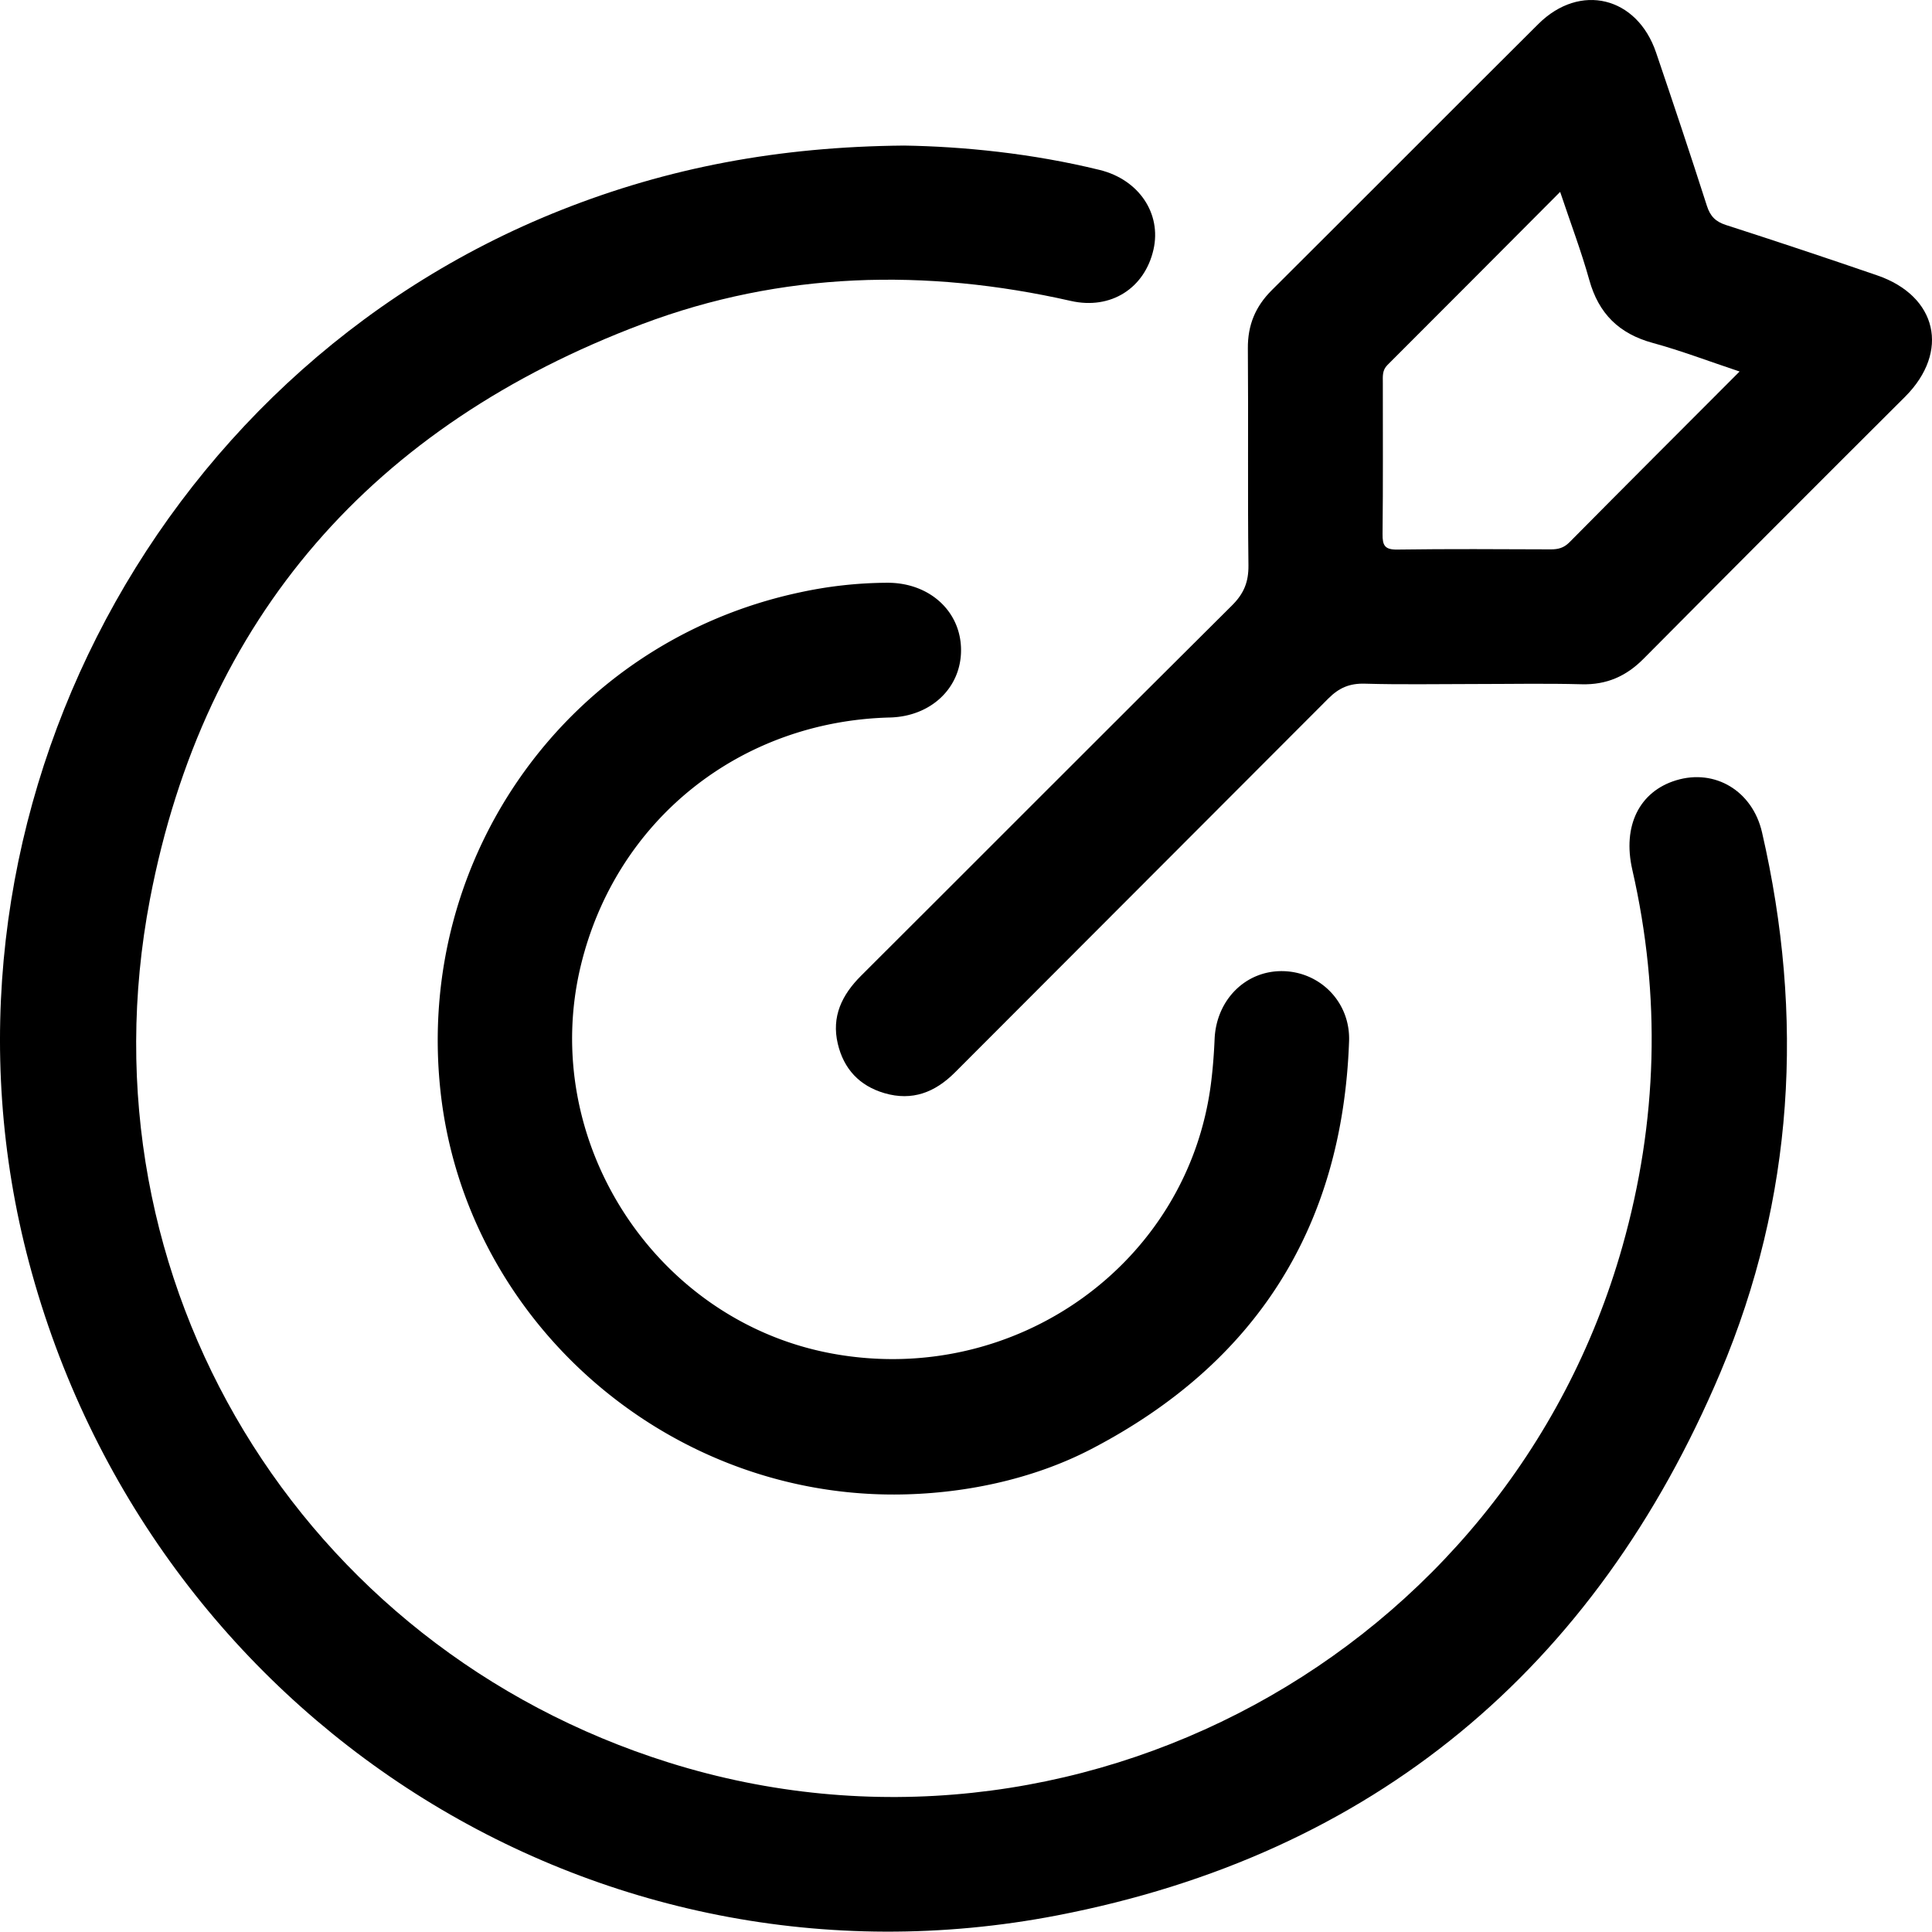<svg id="Layer_1" data-name="Layer 1" xmlns="http://www.w3.org/2000/svg" viewBox="0 0 2687.486 2687"><path d="M1413.442,358.977c81.856,1.303,177.772,10.765,271.999,33.896,54.715,13.432,86.269,60.694,74.927,110.728-12.145,53.574-59.009,84.165-114.987,71.488-201.879-45.718-402.298-40.806-596.032,32.138C675.854,747.854,439.526,1014.291,364.391,1407.432c-101.573,531.478,209.317,1040.272,722.244,1200.974,562.287,176.166,1165.854-150.547,1326.129-718.46,48.863-173.141,53.892-347.849,13.662-523.616-14.013-61.221,9.948-108.961,61.069-124.456,53.901-16.337,106.078,14.708,119.367,72.407,59.06,256.439,44.594,508.726-57.889,751.357-174.26,412.564-483.399,670.51-922.534,755.24C983.632,2944.906,364.885,2546.991,196.285,1913.092,37.227,1315.07,360.036,677.072,936.447,448.649,1085.07,389.751,1238.953,360.471,1413.442,358.977Z" transform="translate(-155.816 -156.487)"/><path d="M1400.063,2235.422c-321.074.748-596.919-244.197-631.464-560.728-35.761-327.672,178.647-625.711,499.93-694.196a585.506,585.506,0,0,1,121.958-13.371c58.492-.021,102.091,39.829,102.177,93.603.084,52.687-41.777,92.374-98.961,93.821-208.987,5.288-380.777,142.947-429.796,344.405-59.375,244.02,103.202,495.225,349.768,540.442,254.386,46.651,495.02-125.186,526.718-376.345,2.56-20.284,4.118-40.75,4.981-61.181,2.304-54.539,43.258-95.548,95.102-94.489,51.85,1.059,93.875,43.251,91.954,97.46-9.158,258.538-129.394,448.076-358.57,567.313C1591.763,2214.87,1493.809,2235.203,1400.063,2235.422Z" transform="translate(-155.816 -156.487)"/><path d="M2767.131,539.57q-104.872-36.08-210.448-70.095c-14.41-4.658-21.843-12.112-26.504-26.65-22.865-71.309-46.606-142.344-70.701-213.25-26.477-77.914-105.811-97.344-163.721-39.737-123.849,123.203-247.027,247.081-370.847,370.314-22.793,22.685-33.539,48.593-33.272,80.978.826,100.521-.408,201.062.815,301.575.283,23.248-6.248,39.422-22.897,55.958-172.419,171.243-343.809,343.522-515.921,515.075-26.854,26.767-41.33,56.932-32.419,94.669,8.218,34.803,29.929,58.482,64.885,68.701,38.796,11.342,70.446-1.15,98.105-28.844q259.653-259.986,519.259-520.018c15.052-15.144,29.843-21.348,51.003-20.74,50.704,1.458,101.478.471,152.224.469,49.77-.002,99.567-.996,149.301.339,34.602.929,61.854-11.083,86.036-35.436Q2623.567,890.048,2806.063,708.168C2868.354,645.675,2850.571,568.276,2767.131,539.57ZM2338.957,910.837c-7.708,7.787-15.604,9.873-25.831,9.835-71.232-.266-142.473-.729-213.692.284-17.373.247-20.598-5.753-20.423-21.537.778-70.257.314-140.527.369-210.792.007-8.585-1.025-16.961,6.346-24.32,79.171-79.042,158.064-158.363,240.315-240.902,14.683,43.896,29.456,82.773,40.573,122.67,13.043,46.811,41.48,74.7,88.289,87.46,39.18,10.681,77.297,25.263,120.751,39.738C2494.428,754.664,2416.471,832.532,2338.957,910.837Z" transform="translate(-155.816 -156.487)"/></svg>